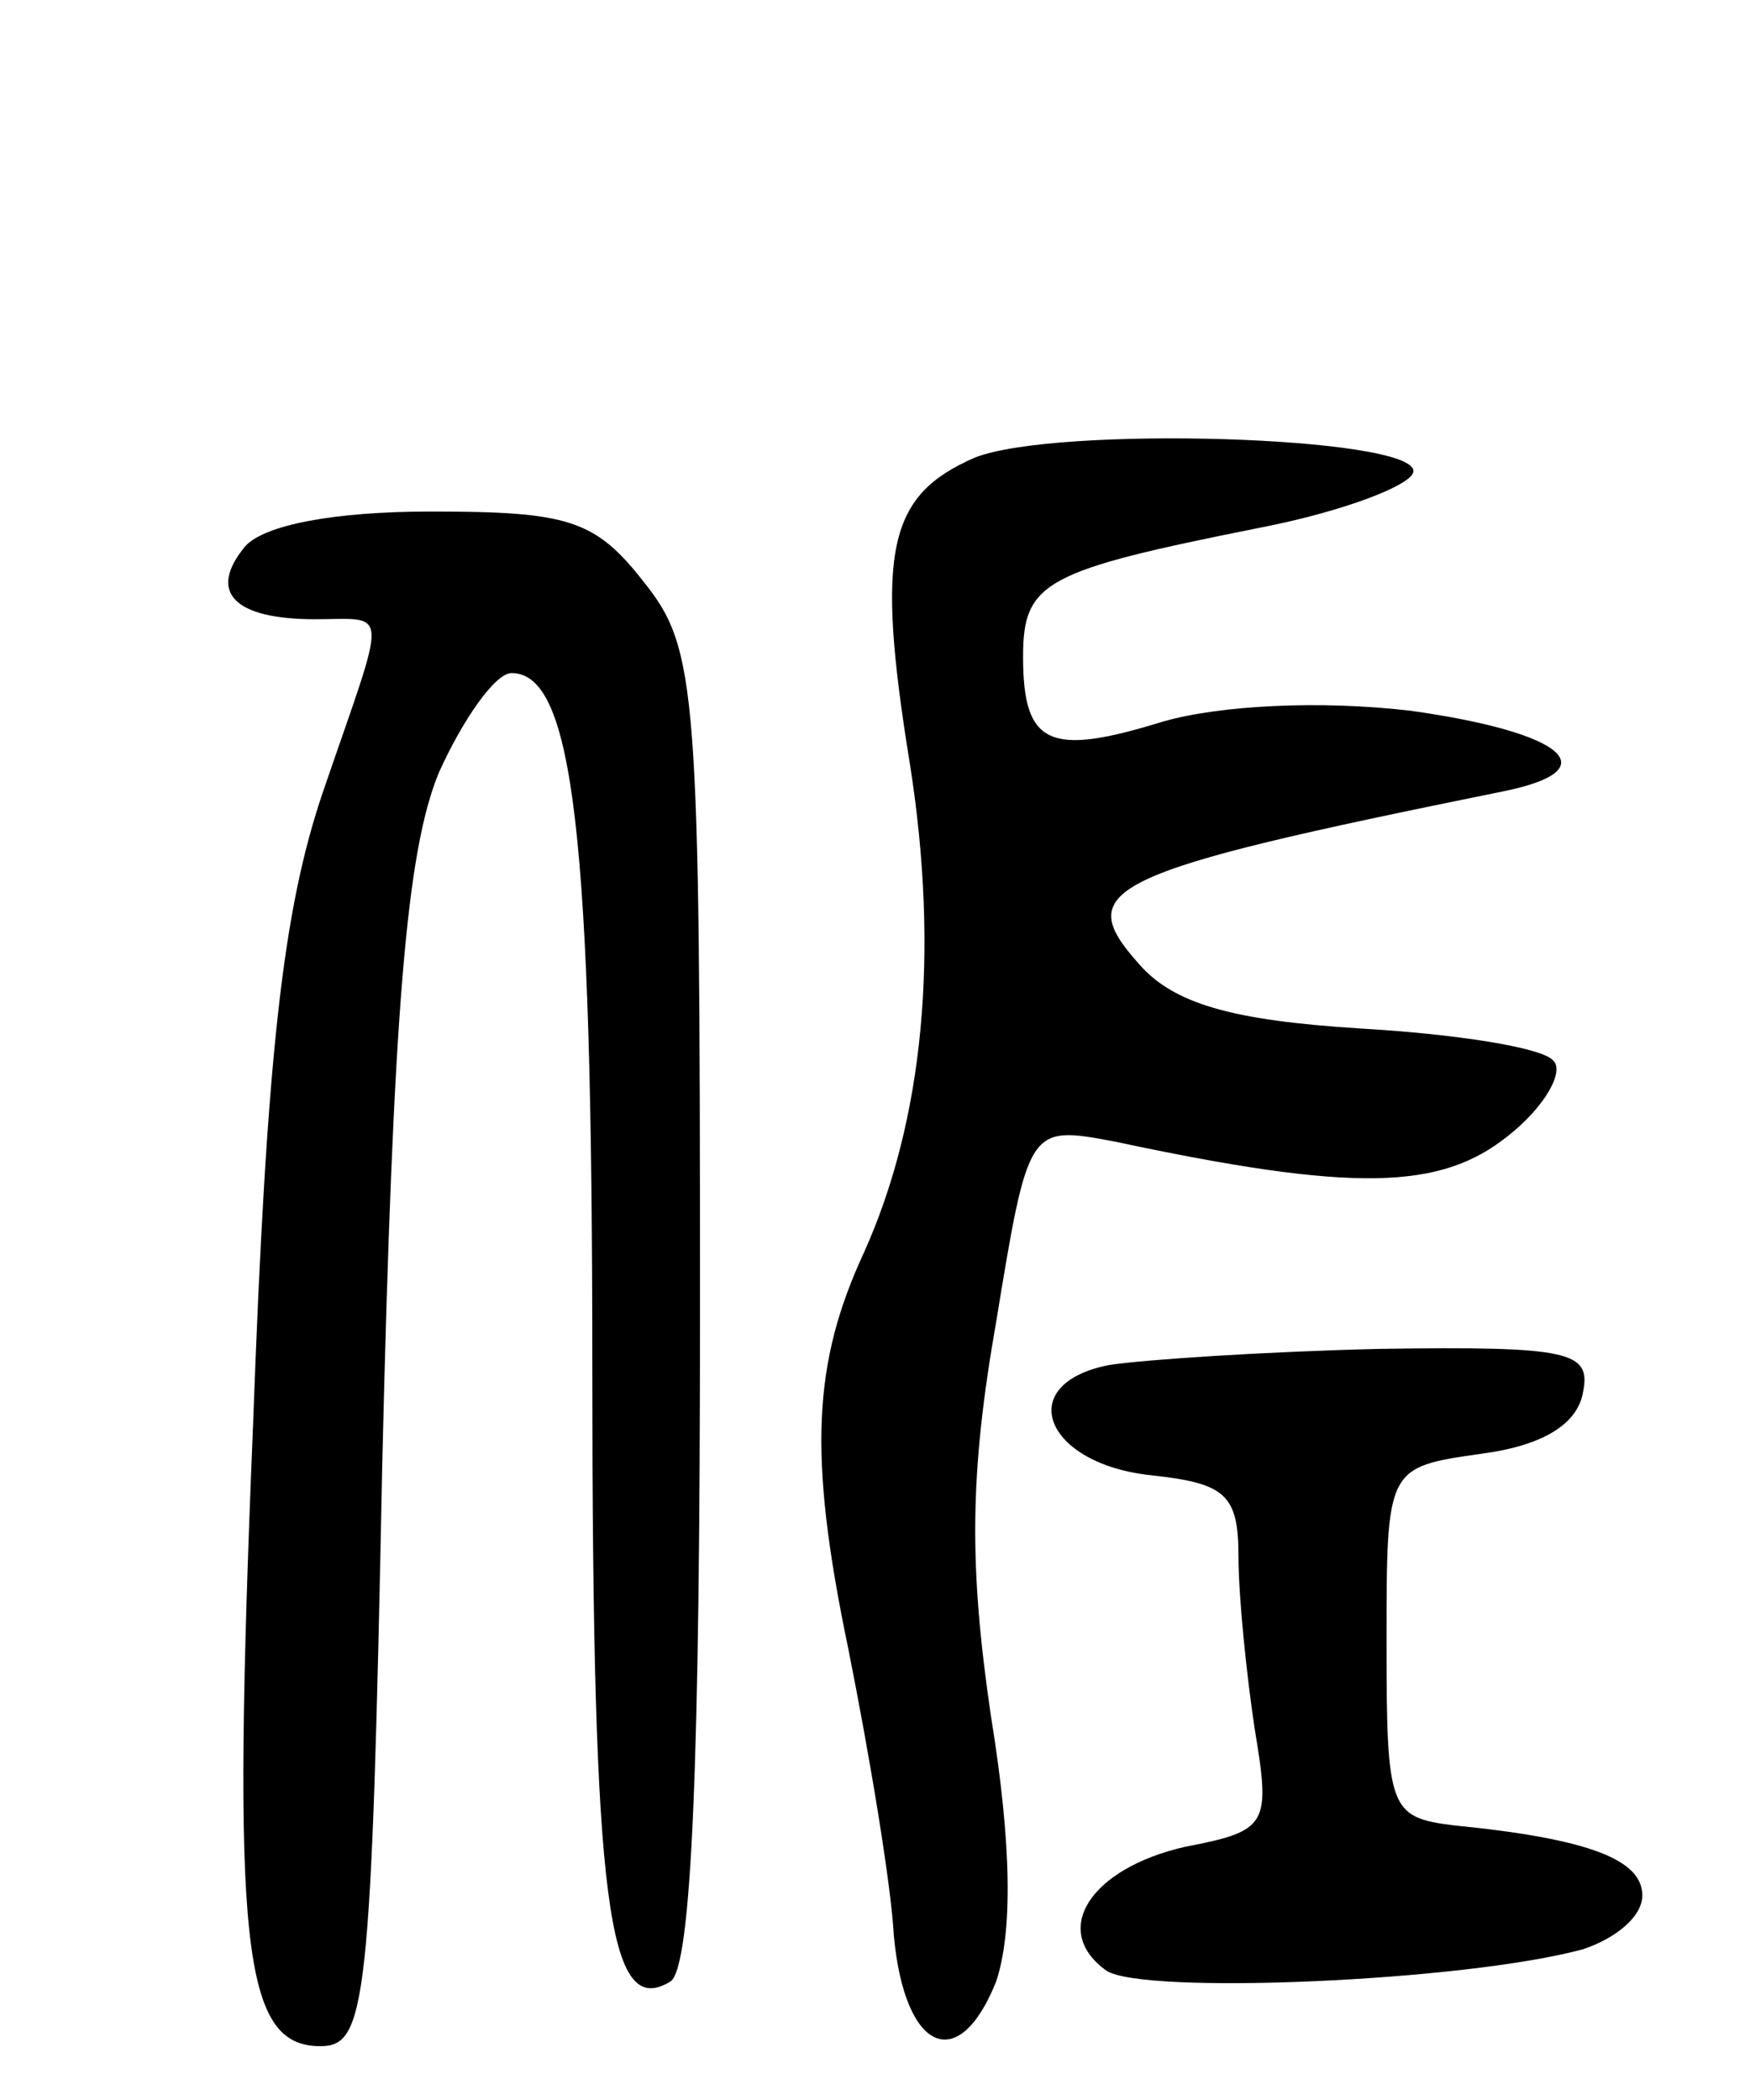 <svg version="1.0" xmlns="http://www.w3.org/2000/svg"
 width="65pt" height="78pt" viewBox="0 0 65 78"
 preserveAspectRatio="xMidYMid meet">
<g transform="translate(0,78) scale(0.1,-0.1)"
fill="#000000" stroke="none">
<path d="M362 610 c-32 -14 -37 -34 -24 -114 11 -70 5 -132 -17 -181 -19 -41
-21 -75 -6 -147 8 -40 16 -88 17 -107 4 -43 24 -52 38 -17 6 18 6 50 -2 99 -8
55 -8 89 2 146 12 73 12 73 44 67 89 -19 121 -18 146 2 14 11 21 24 17 28 -4
5 -37 10 -72 12 -47 3 -69 9 -82 24 -25 28 -13 34 135 64 40 8 23 22 -34 30
-34 4 -71 2 -92 -4 -42 -13 -52 -9 -52 24 0 28 8 32 88 48 31 6 57 16 57 21 0
13 -133 17 -163 5z"/>
<path d="M91 577 c-14 -17 -4 -27 26 -27 28 0 27 6 3 -64 -15 -44 -21 -98 -26
-235 -8 -194 -4 -231 25 -231 17 0 19 15 23 217 4 168 9 227 21 256 9 20 21
37 27 37 23 0 30 -60 30 -258 0 -201 6 -242 29 -228 8 5 11 83 11 250 0 231
-1 245 -21 270 -18 23 -28 26 -79 26 -36 0 -62 -5 -69 -13z"/>
<path d="M412 273 c-36 -7 -24 -37 16 -41 27 -3 32 -7 32 -30 0 -15 3 -44 6
-64 6 -36 5 -38 -26 -44 -35 -8 -50 -31 -29 -46 14 -9 133 -4 177 8 12 4 22
12 22 20 0 13 -19 21 -70 26 -24 3 -25 6 -25 68 0 65 0 65 35 70 23 3 36 11
38 23 3 15 -5 17 -75 16 -43 -1 -88 -4 -101 -6z"/>
</g>
</svg>
